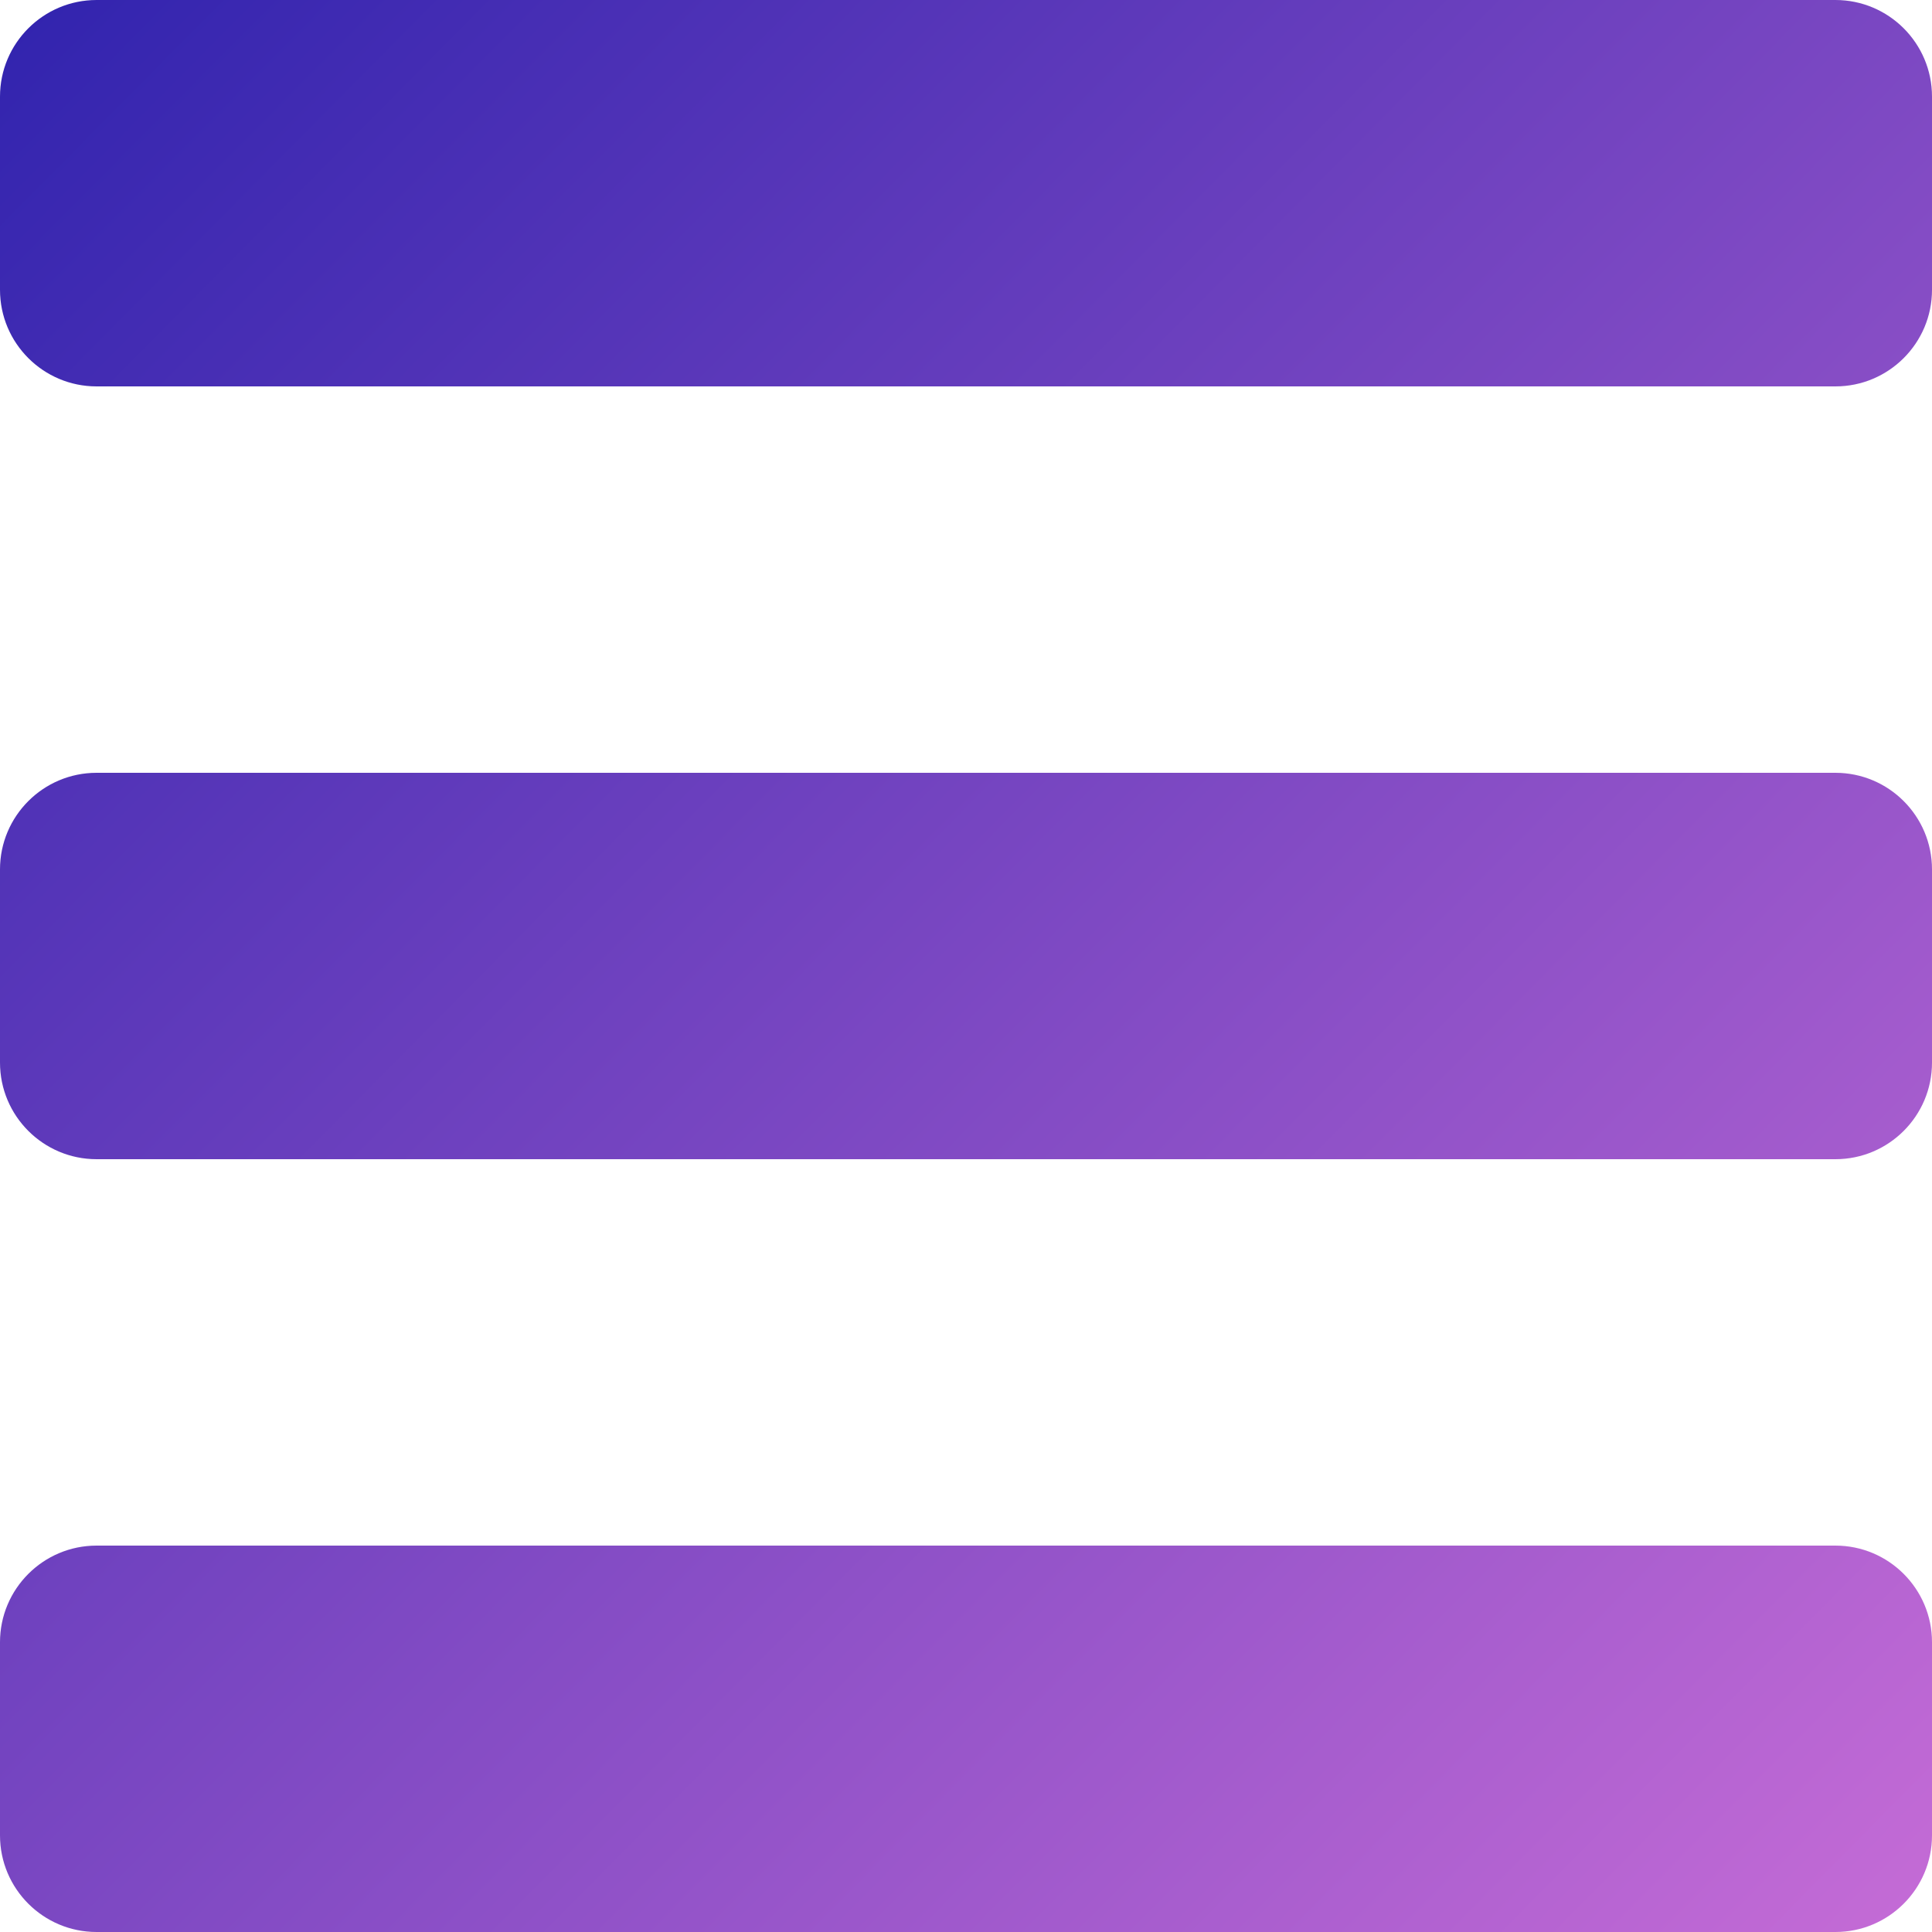 <?xml version="1.0" encoding="UTF-8"?>
<svg width="20px" height="20px" viewBox="0 0 20 20" version="1.1" xmlns="http://www.w3.org/2000/svg" xmlns:xlink="http://www.w3.org/1999/xlink">
    <!-- Generator: Sketch 49.3 (51167) - http://www.bohemiancoding.com/sketch -->
    <title>ic_menu</title>
    <desc>Created with Sketch.</desc>
    <defs>
        <linearGradient x1="0%" y1="0%" x2="102%" y2="101%" id="linearGradient-1">
            <stop stop-color="#3023AE" offset="0%"></stop>
            <stop stop-color="#C86DD7" offset="100%"></stop>
        </linearGradient>
    </defs>
    <g id="landing" stroke="none" stroke-width="1" fill="none" fill-rule="evenodd">
        <g id="0.08-landing" transform="translate(-27, -25)" fill="url(#linearGradient-1)">
            <g id="ic_menu" transform="translate(20, 18)">
                <path d="M8,7 L26,7 C26.552,7 27,7.448 27,8 L27,10 C27,10.552 26.552,11 26,11 L8,11 C7.448,11 7,10.552 7,10 L7,8 C7,7.448 7.448,7 8,7 Z M8,15 L26,15 C26.552,15 27,15.448 27,16 L27,18 C27,18.552 26.552,19 26,19 L8,19 C7.448,19 7,18.552 7,18 L7,16 C7,15.448 7.448,15 8,15 Z M8,23 L26,23 C26.552,23 27,23.448 27,24 L27,26 C27,26.552 26.552,27 26,27 L8,27 C7.448,27 7,26.552 7,26 L7,24 C7,23.448 7.448,23 8,23 Z" id="Combined-Shape"></path>
            </g>
        </g>
    </g>
</svg>